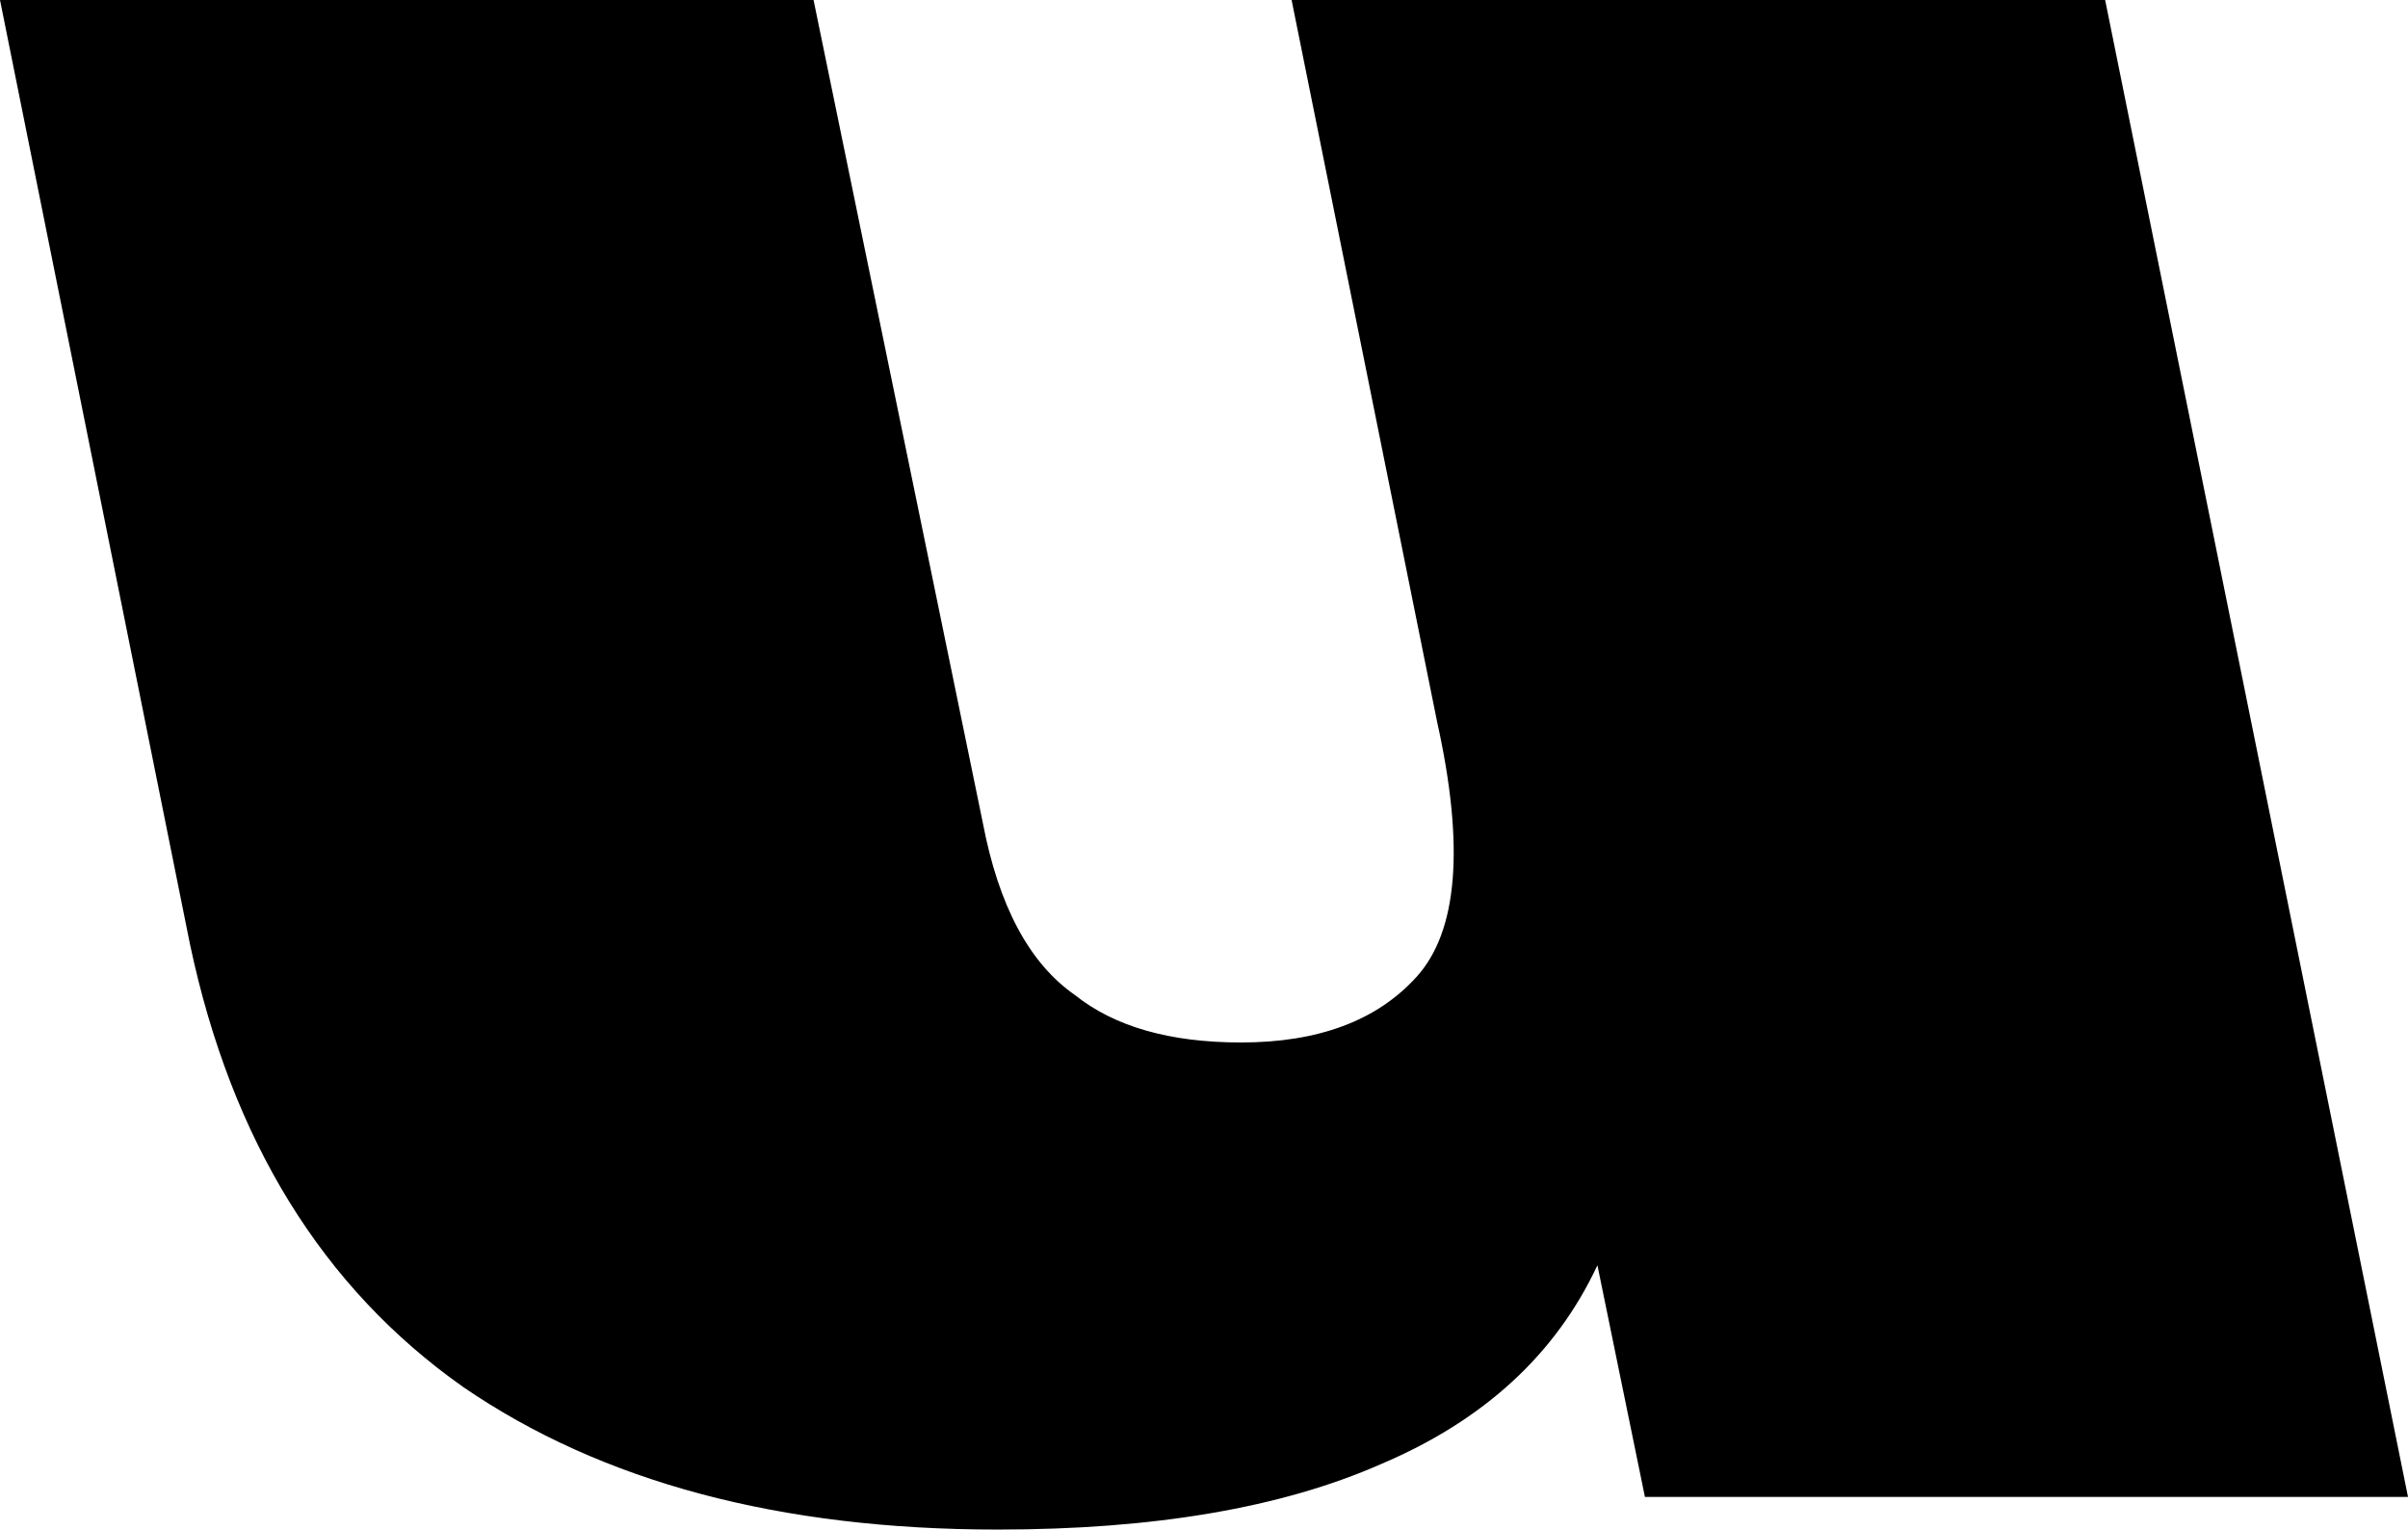 <?xml version="1.0" encoding="UTF-8" standalone="no"?>
<svg xmlns:xlink="http://www.w3.org/1999/xlink" height="25.75px" width="40.55px" xmlns="http://www.w3.org/2000/svg">
  <g transform="matrix(1.0, 0.0, 0.0, 1.0, -221.7, -162.6)">
    <path d="M242.6 180.15 Q244.55 180.15 245.55 179.05 246.6 177.9 245.9 174.75 L243.45 162.6 257.15 162.6 262.25 187.8 249.4 187.8 248.6 183.9 Q247.55 186.15 244.95 187.25 242.45 188.35 238.5 188.35 233.0 188.35 229.5 185.95 225.95 183.45 224.9 178.5 L221.7 162.6 235.4 162.6 238.25 176.45 Q238.65 178.55 239.8 179.35 240.8 180.15 242.6 180.15" fill="#000000" fill-rule="evenodd" stroke="none"/>
  </g>
</svg>
